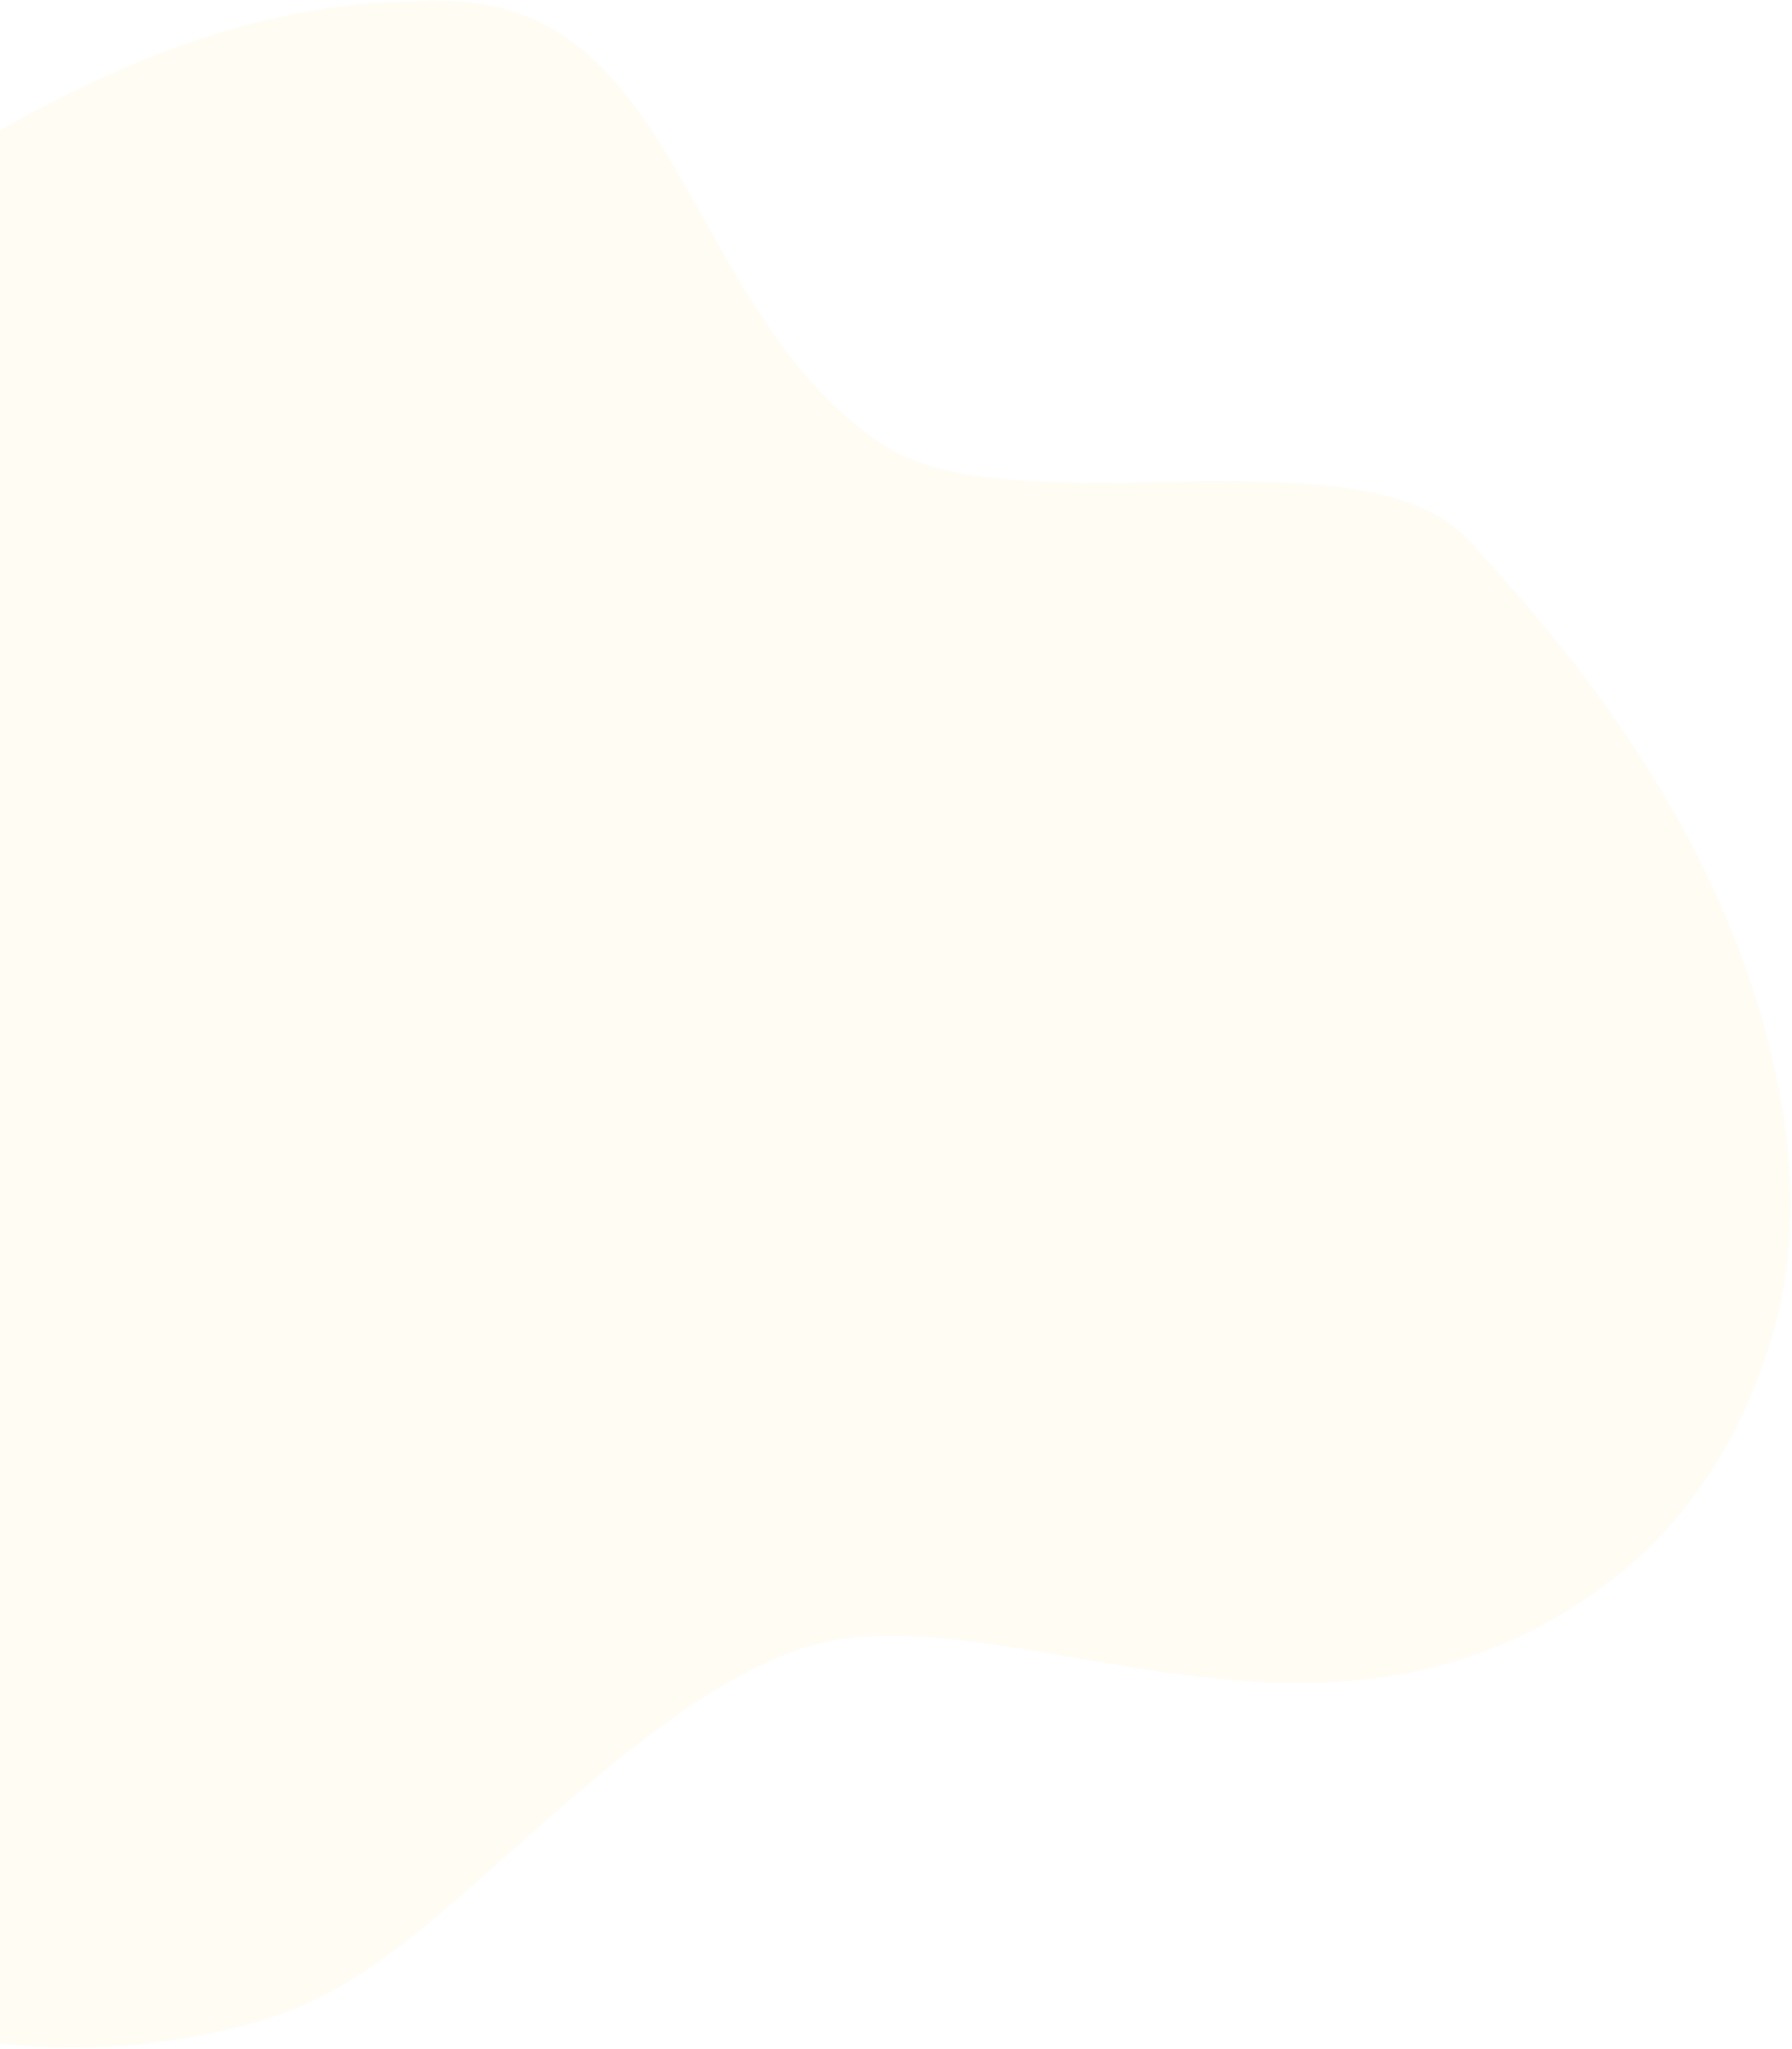 <svg width="624" height="713" viewBox="0 0 624 713" fill="none" xmlns="http://www.w3.org/2000/svg">
<g opacity="0.05">
<path d="M-134.68 647.611C-102.471 678.159 -61.085 700.074 -17.445 708.536C19.855 715.624 58.198 713.312 94.139 702.182C104.503 698.785 114.507 693.983 124.538 687.527C169.79 659.494 236.595 576.817 295.5 570C368.298 561.878 469.581 622.565 563.439 547.975C590.638 526.652 609.231 494.501 618.314 460.289C625.635 432.666 624.464 402.871 618.553 375.036C609.107 329.838 588.911 288.285 562.046 249.933C546.875 228.058 529.142 207.286 511.133 187.782C473.985 147.866 352.442 185.26 307 154.5C238.011 108.347 237.628 1.046 154.792 0.353C136.213 0.31 117.358 1.534 99.222 5.57C76.62 10.297 55.369 17.973 34.341 27.689C5.623 40.717 -21.247 57.464 -46.242 76.278C-133.598 142.319 -198.805 239.383 -220.426 348.217C-243.943 471.908 -202.988 583.018 -134.68 647.611Z" fill="url(#paint0_linear_25_549)"/>
<path d="M-134.68 647.611C-102.471 678.159 -61.085 700.074 -17.445 708.536C19.855 715.624 58.198 713.312 94.139 702.182C104.503 698.785 114.507 693.983 124.538 687.527C169.79 659.494 236.595 576.817 295.5 570C368.298 561.878 469.581 622.565 563.439 547.975C590.638 526.652 609.231 494.501 618.314 460.289C625.635 432.666 624.464 402.871 618.553 375.036C609.107 329.838 588.911 288.285 562.046 249.933C546.875 228.058 529.142 207.286 511.133 187.782C473.985 147.866 352.442 185.26 307 154.5C238.011 108.347 237.628 1.046 154.792 0.353C136.213 0.31 117.358 1.534 99.222 5.57C76.62 10.297 55.369 17.973 34.341 27.689C5.623 40.717 -21.247 57.464 -46.242 76.278C-133.598 142.319 -198.805 239.383 -220.426 348.217C-243.943 471.908 -202.988 583.018 -134.68 647.611Z" fill="url(#paint1_linear_25_549)"/>
</g>
<defs>
<linearGradient id="paint0_linear_25_549" x1="-185.282" y1="296.616" x2="606.936" y2="467.73" gradientUnits="userSpaceOnUse">
<stop offset="0.007" stop-color="#FF9C37"/>
<stop offset="0.997" stop-color="#FF7300"/>
</linearGradient>
<linearGradient id="paint1_linear_25_549" x1="285.986" y1="-230.304" x2="104.825" y2="1011.62" gradientUnits="userSpaceOnUse">
<stop stop-color="#FFDF00"/>
<stop offset="1" stop-color="#FFB800"/>
</linearGradient>
</defs>
</svg>
